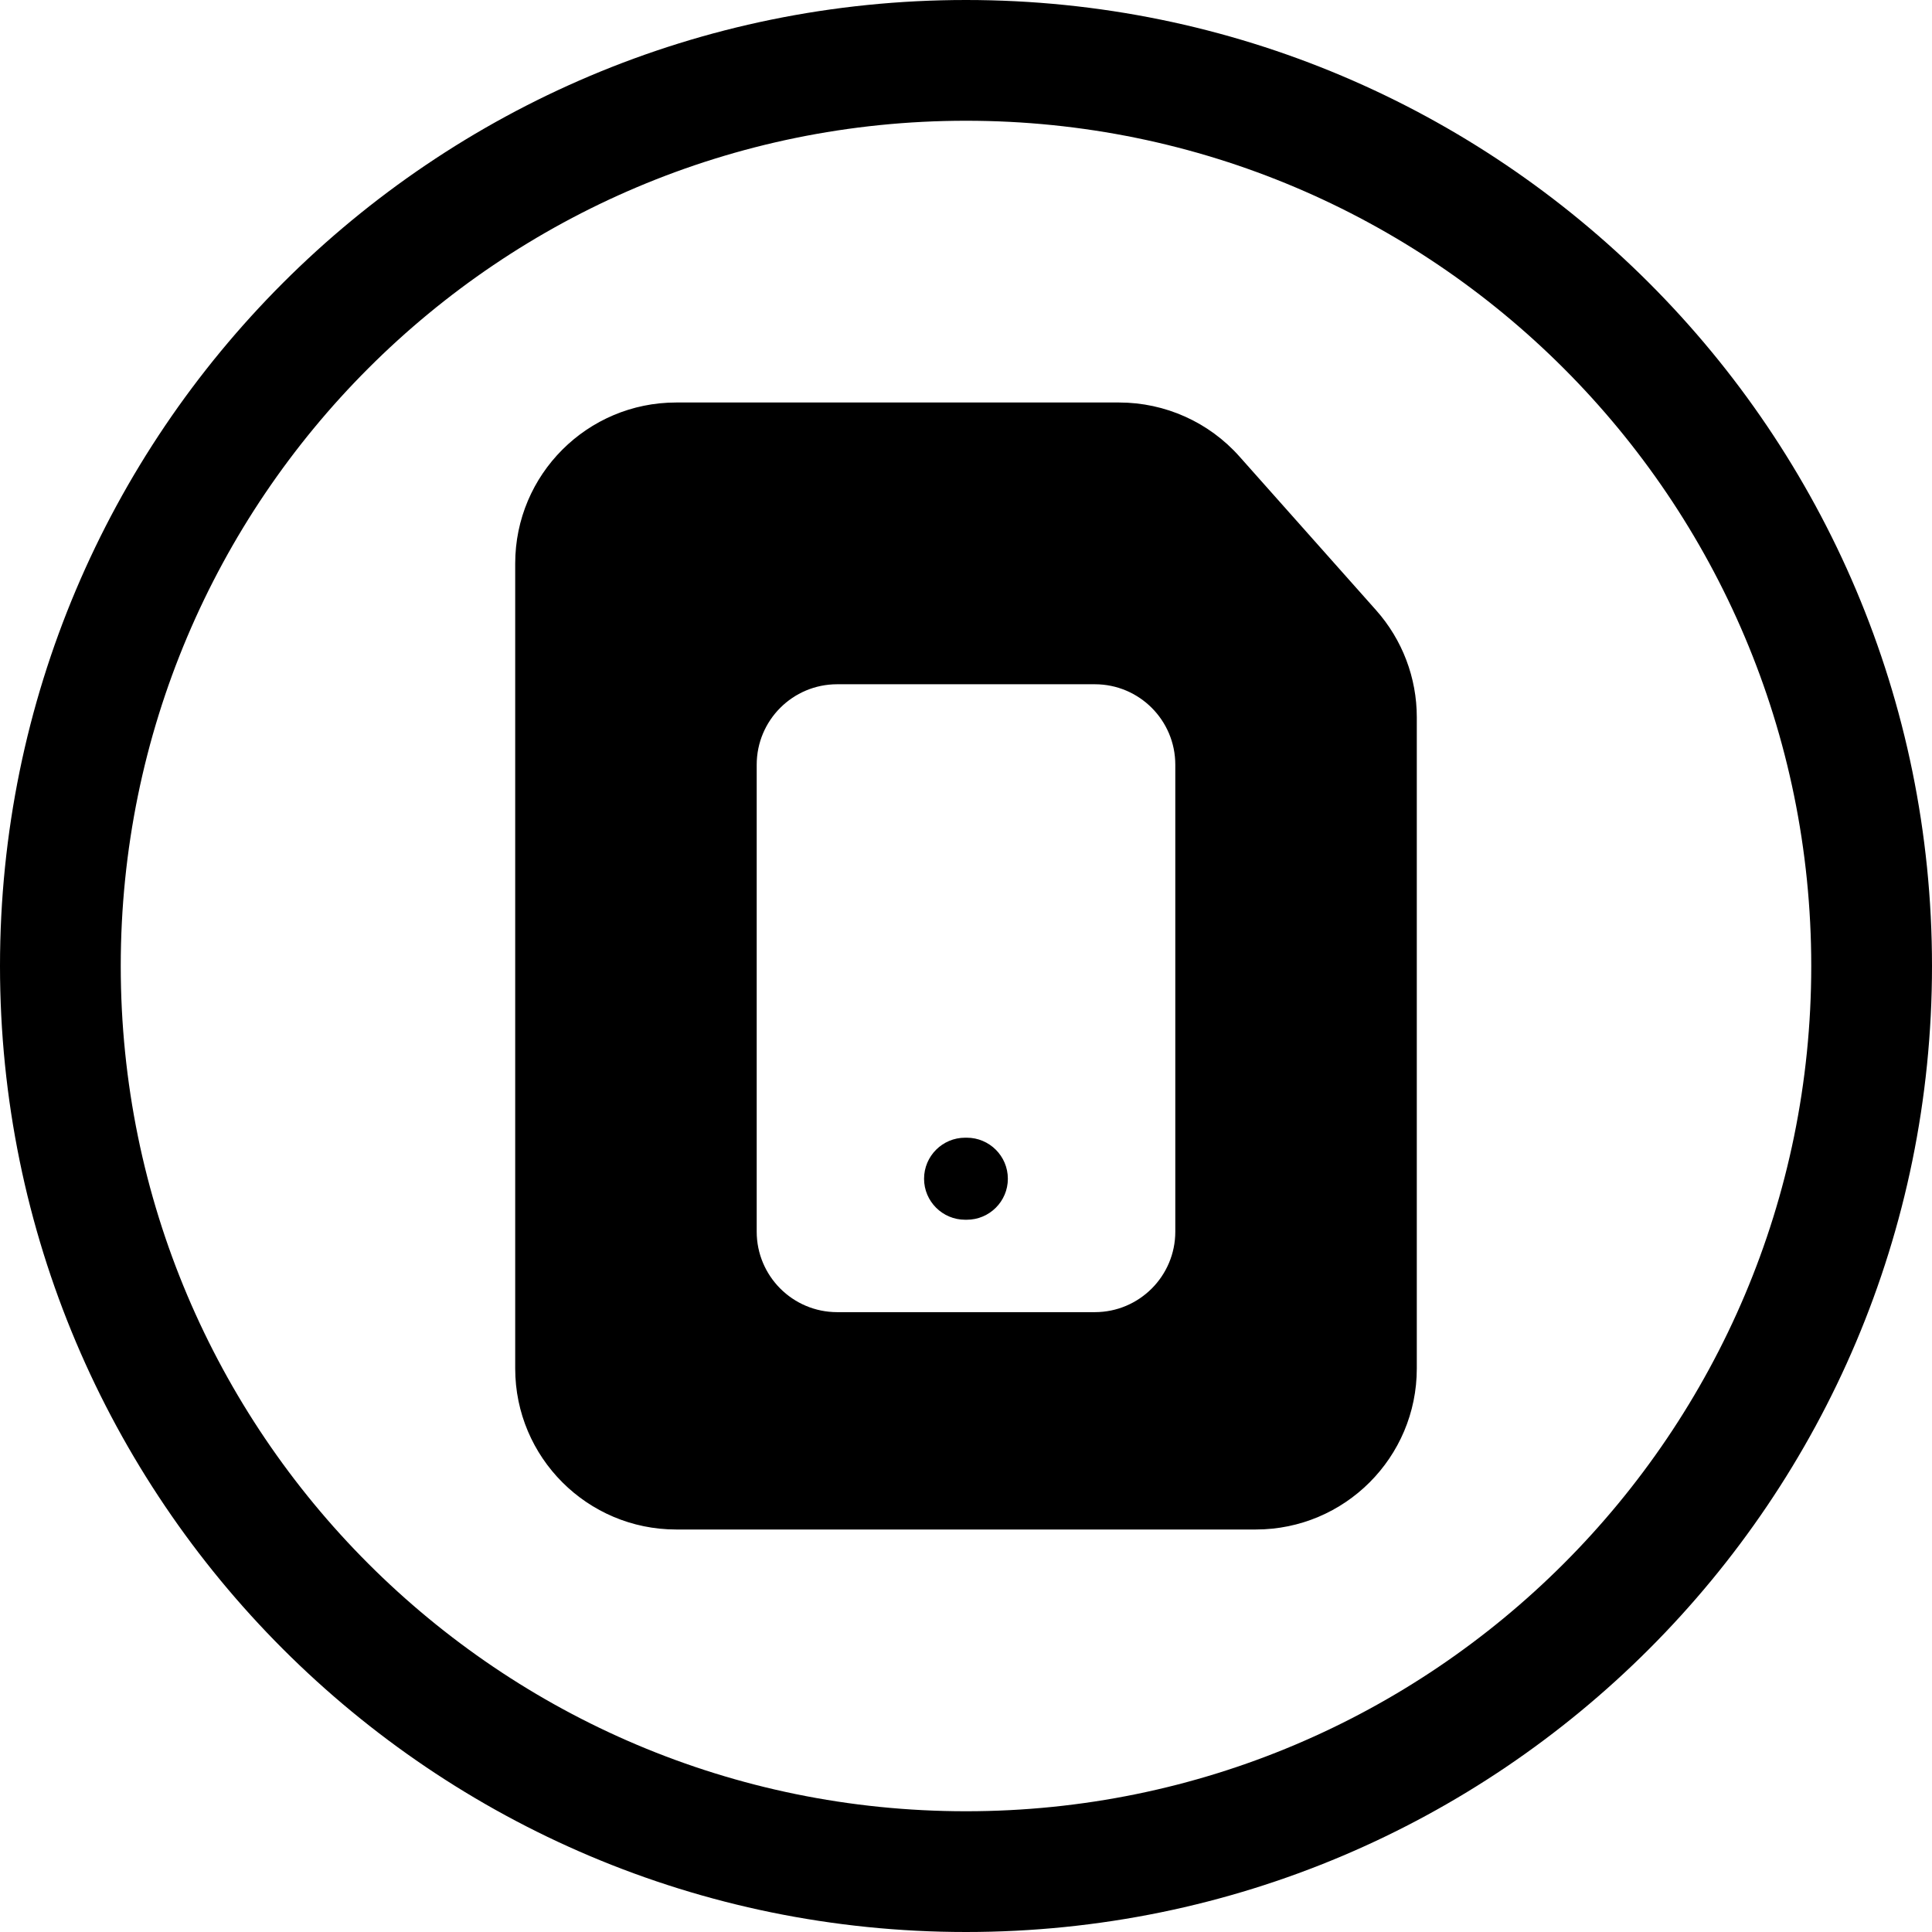 <svg width="24" height="24" viewBox="0 0 24 24" fill="none" xmlns="http://www.w3.org/2000/svg">
<path d="M12 22.5C6.201 22.5 1.5 17.799 1.5 12C1.5 6.201 6.201 1.5 12 1.5C17.799 1.5 22.5 6.201 22.5 12C22.5 17.799 17.799 22.5 12 22.5ZM0 12C0 18.627 5.373 24 12 24C18.627 24 24 18.627 24 12C24 5.372 18.627 -0 12 -0C5.373 -0 0 5.372 0 12ZM8.4 19H15.6C16.705 19 17.6 18.104 17.6 17V11.3V8.91C17.6 8.42 17.421 7.948 17.095 7.581L15.397 5.671C15.018 5.244 14.473 5 13.902 5H12H8.4C7.296 5 6.4 5.895 6.4 7V17C6.4 18.104 7.296 19 8.4 19ZM13.6 16.3H10.4C9.848 16.3 9.4 15.852 9.4 15.3V9.5C9.4 8.947 9.848 8.5 10.4 8.5H13.6C14.152 8.5 14.6 8.947 14.6 9.5V15.3C14.6 15.852 14.152 16.3 13.6 16.3ZM11.989 14.133C11.708 14.133 11.479 14.361 11.479 14.643C11.479 14.924 11.708 15.152 11.989 15.152H12.01C12.291 15.152 12.52 14.924 12.52 14.643C12.52 14.361 12.291 14.133 12.01 14.133H11.989Z" fill="black"/>
</svg>
